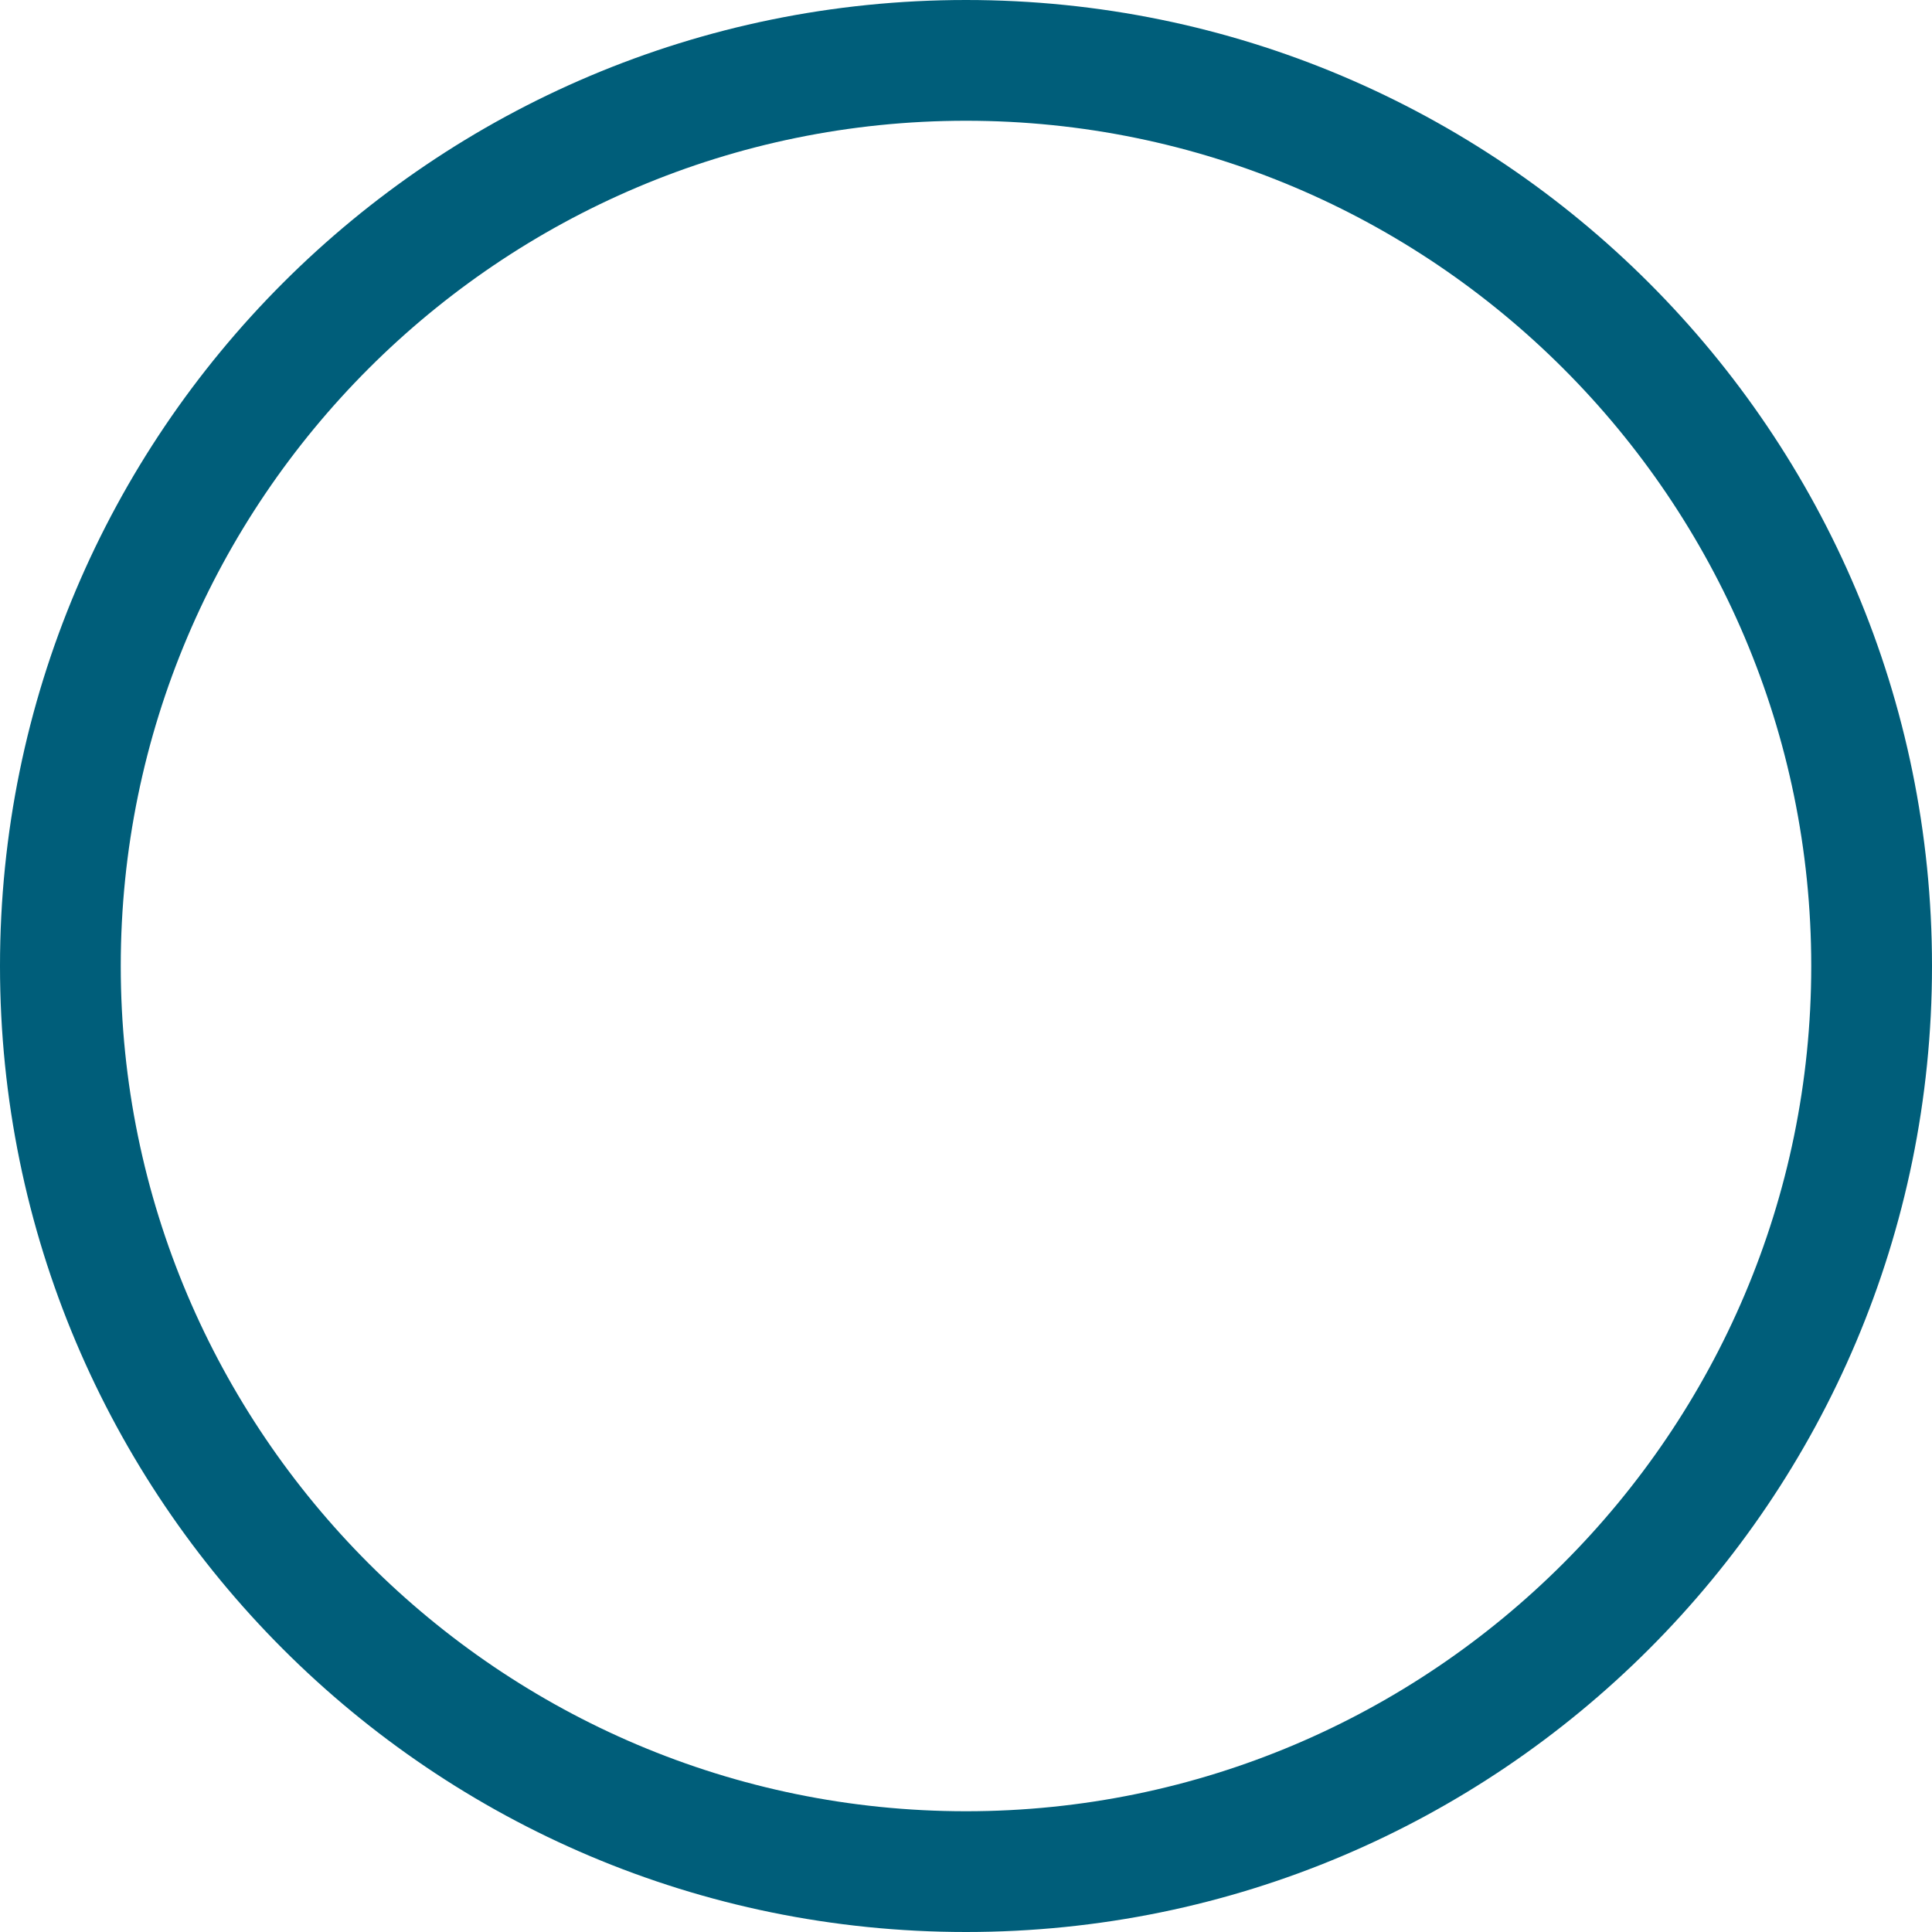 <svg xmlns="http://www.w3.org/2000/svg" viewBox="0 0 508.52 508.52"><path d="M254.26 0C113.845 0 0 113.845 0 254.26s113.845 254.26 254.26 254.26 254.26-113.845 254.26-254.26S394.675 0 254.26 0zm0 476.737c-122.68 0-222.477-99.83-222.477-222.477 0-122.68 99.797-222.477 222.477-222.477 122.65 0 222.477 99.797 222.477 222.477 0 122.648-99.892 222.477-222.477 222.477z" fill="#005e7a"/></svg>